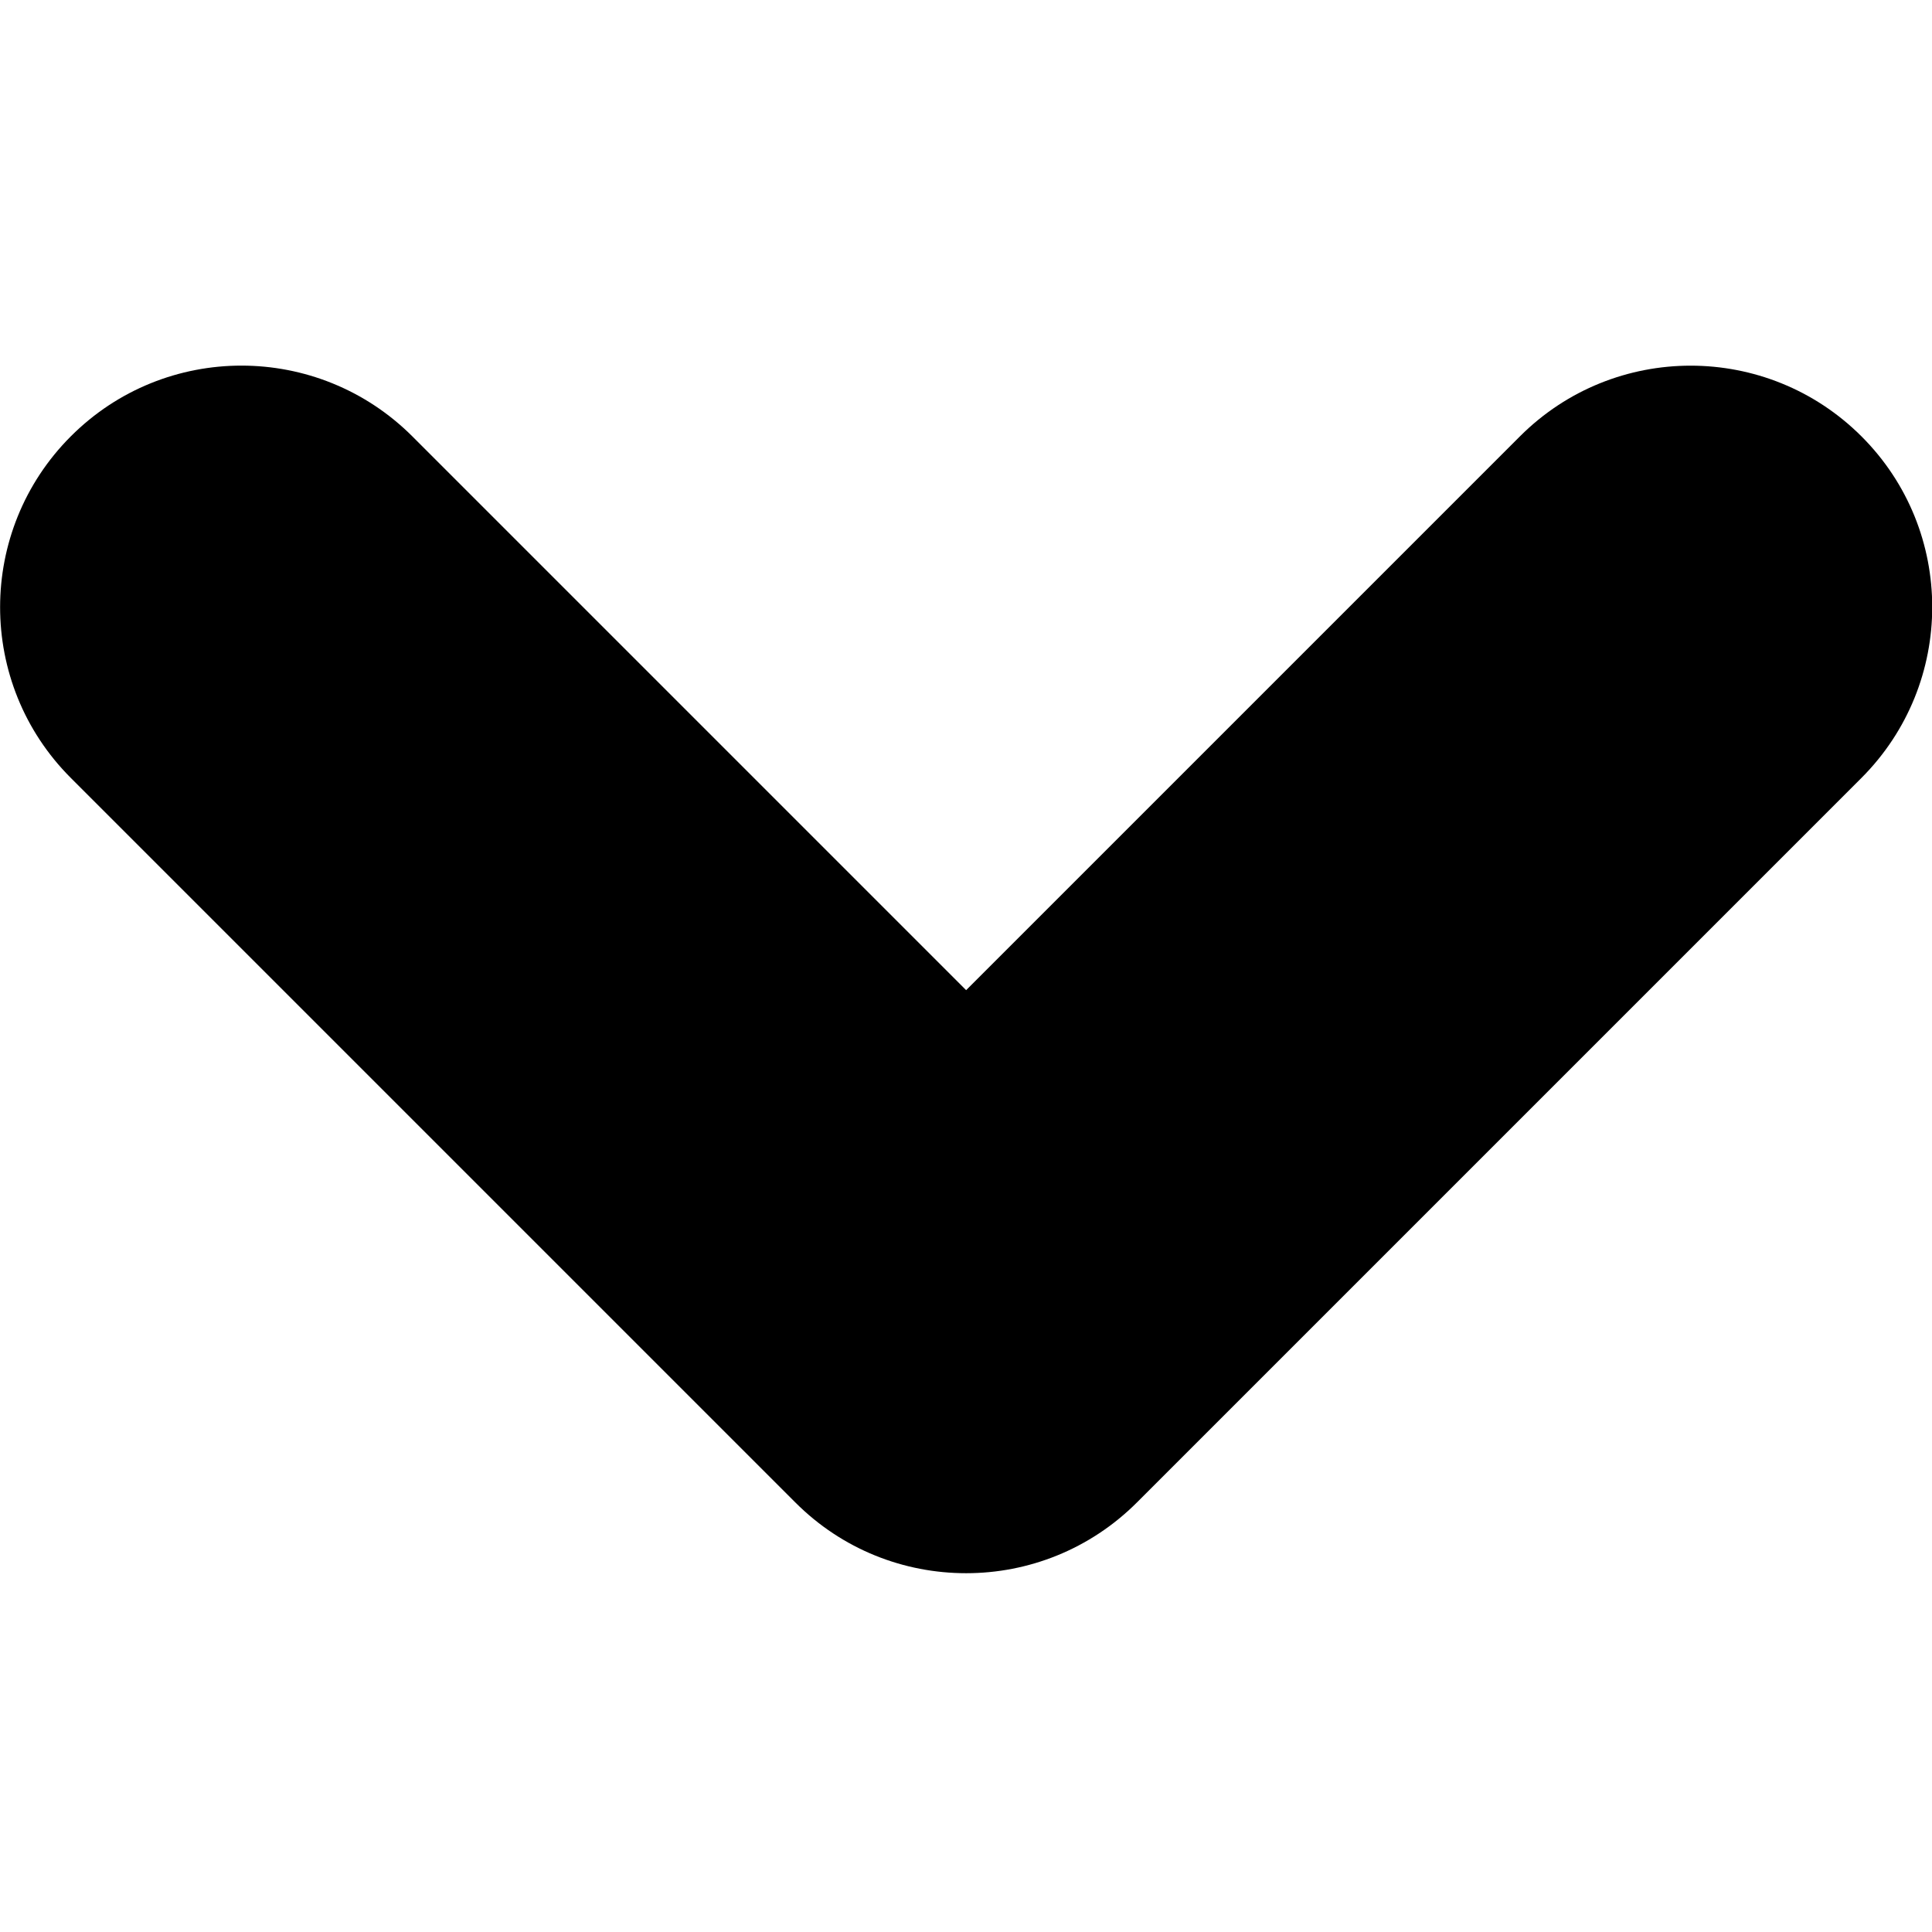 <!-- Generated by IcoMoon.io -->
<svg version="1.1" xmlns="http://www.w3.org/2000/svg" width="14" height="14" viewBox="0 0 14 14">
<title>arrow-down-line</title>
<path d="M7 11.4c-0.448 0-0.896-0.171-1.237-0.513l-5.25-5.25c-0.683-0.683-0.683-1.791 0-2.475s1.791-0.683 2.475 0l4.013 4.013 4.013-4.013c0.683-0.683 1.791-0.683 2.475 0s0.683 1.791 0 2.475l-5.25 5.25c-0.342 0.342-0.79 0.513-1.237 0.513z"></path>
</svg>
